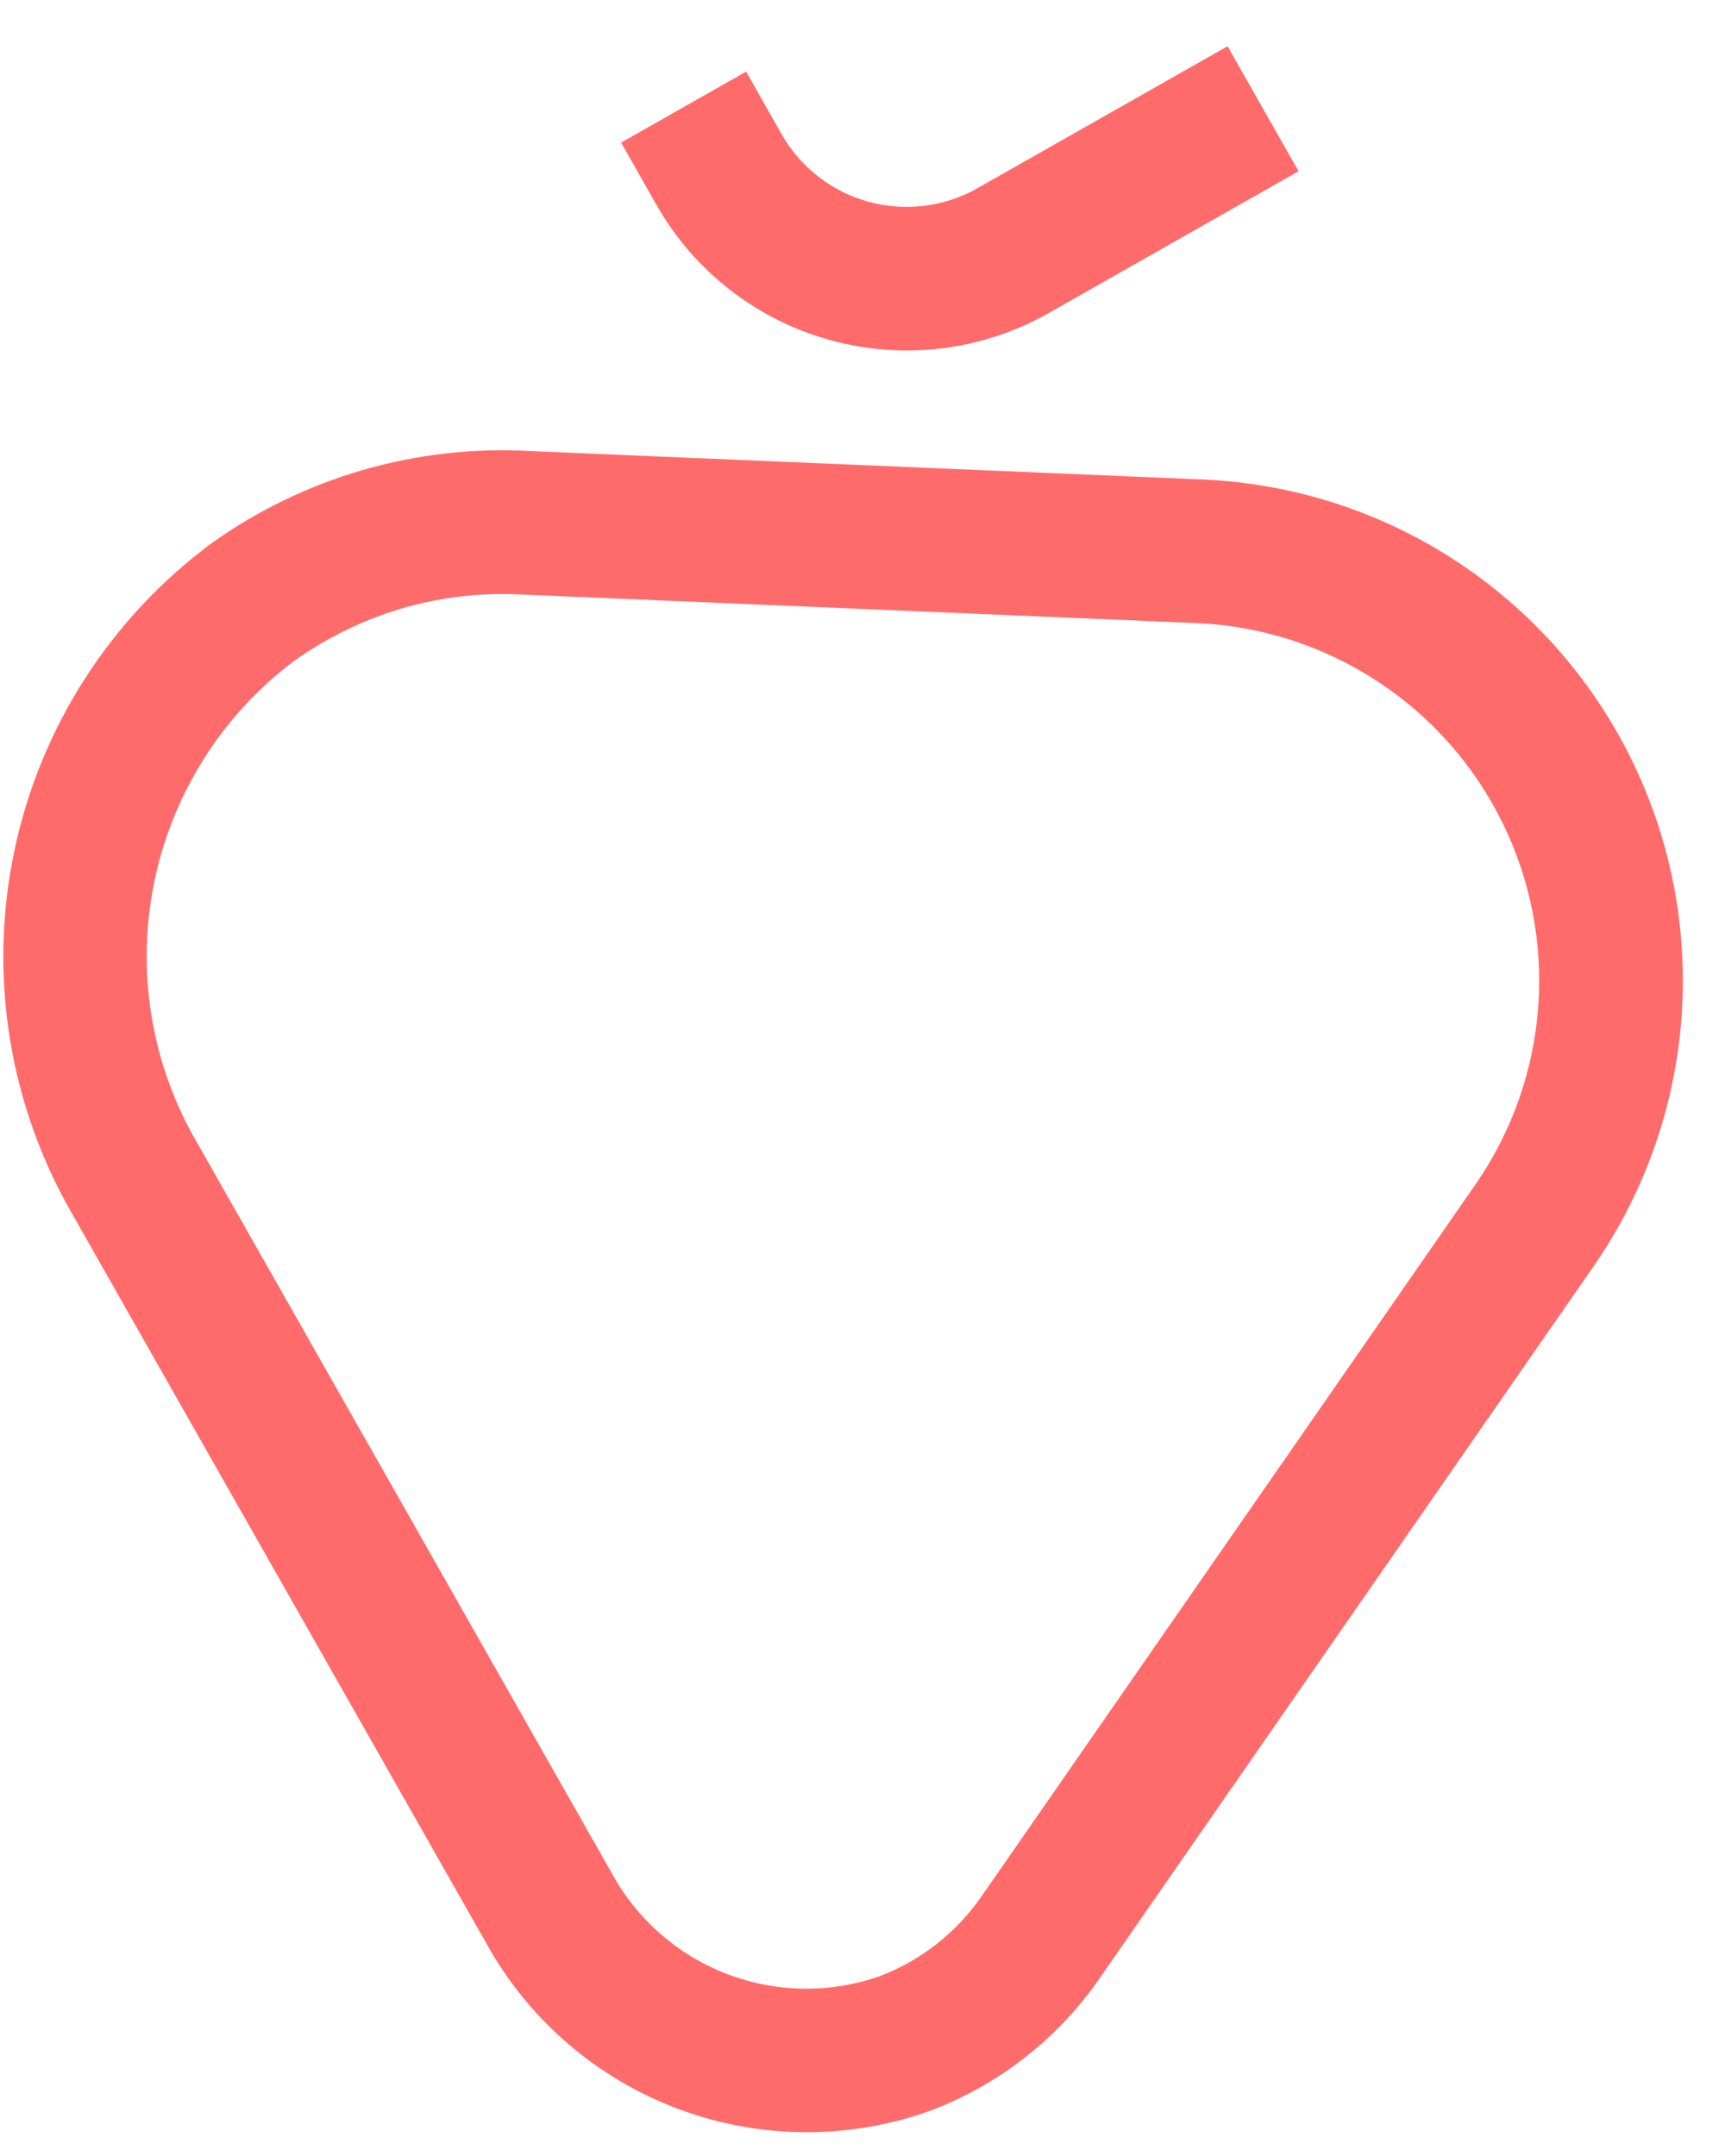 <svg width="100%" height="100%" viewBox="0 0 36 45" fill="none"
  xmlns="http://www.w3.org/2000/svg">
  <path d="M20.474 43.557C20.149 43.742 19.811 43.902 19.463 44.037C17.751 44.664 15.872 44.658 14.164 44.021C12.456 43.384 11.032 42.157 10.15 40.562L1.511 25.344C0.189 23.056 -0.244 20.361 0.296 17.775C0.835 15.188 2.309 12.891 4.436 11.323C6.362 9.957 8.694 9.284 11.052 9.414L25.137 10.01C27.004 10.096 28.813 10.681 30.378 11.703C31.942 12.726 33.205 14.148 34.034 15.823C34.863 17.497 35.229 19.364 35.093 21.227C34.958 23.091 34.326 24.885 33.263 26.422L22.942 41.3C22.3 42.228 21.456 43 20.474 43.557ZM6.795 13.376C6.579 13.498 6.368 13.632 6.16 13.777C4.64 14.913 3.592 16.569 3.215 18.429C2.838 20.289 3.16 22.222 4.119 23.86L12.759 39.082C13.284 40.052 14.138 40.803 15.167 41.199C16.197 41.595 17.334 41.611 18.373 41.242C19.224 40.915 19.956 40.34 20.476 39.592L30.8 24.711C31.557 23.614 32.007 22.334 32.103 21.005C32.199 19.675 31.937 18.344 31.345 17.15C30.753 15.956 29.852 14.941 28.736 14.213C27.62 13.484 26.329 13.067 24.997 13.006L10.909 12.41C9.473 12.328 8.044 12.664 6.795 13.376ZM27.1 3.574L21.882 6.536C20.498 7.32 18.859 7.522 17.326 7.099C15.792 6.676 14.489 5.663 13.702 4.28L12.962 2.976L15.571 1.495L16.311 2.799C16.704 3.491 17.355 3.999 18.122 4.21C18.89 4.422 19.709 4.32 20.401 3.927L25.619 0.965L27.1 3.574Z" fill="#FF6B6B"/>
</svg>
